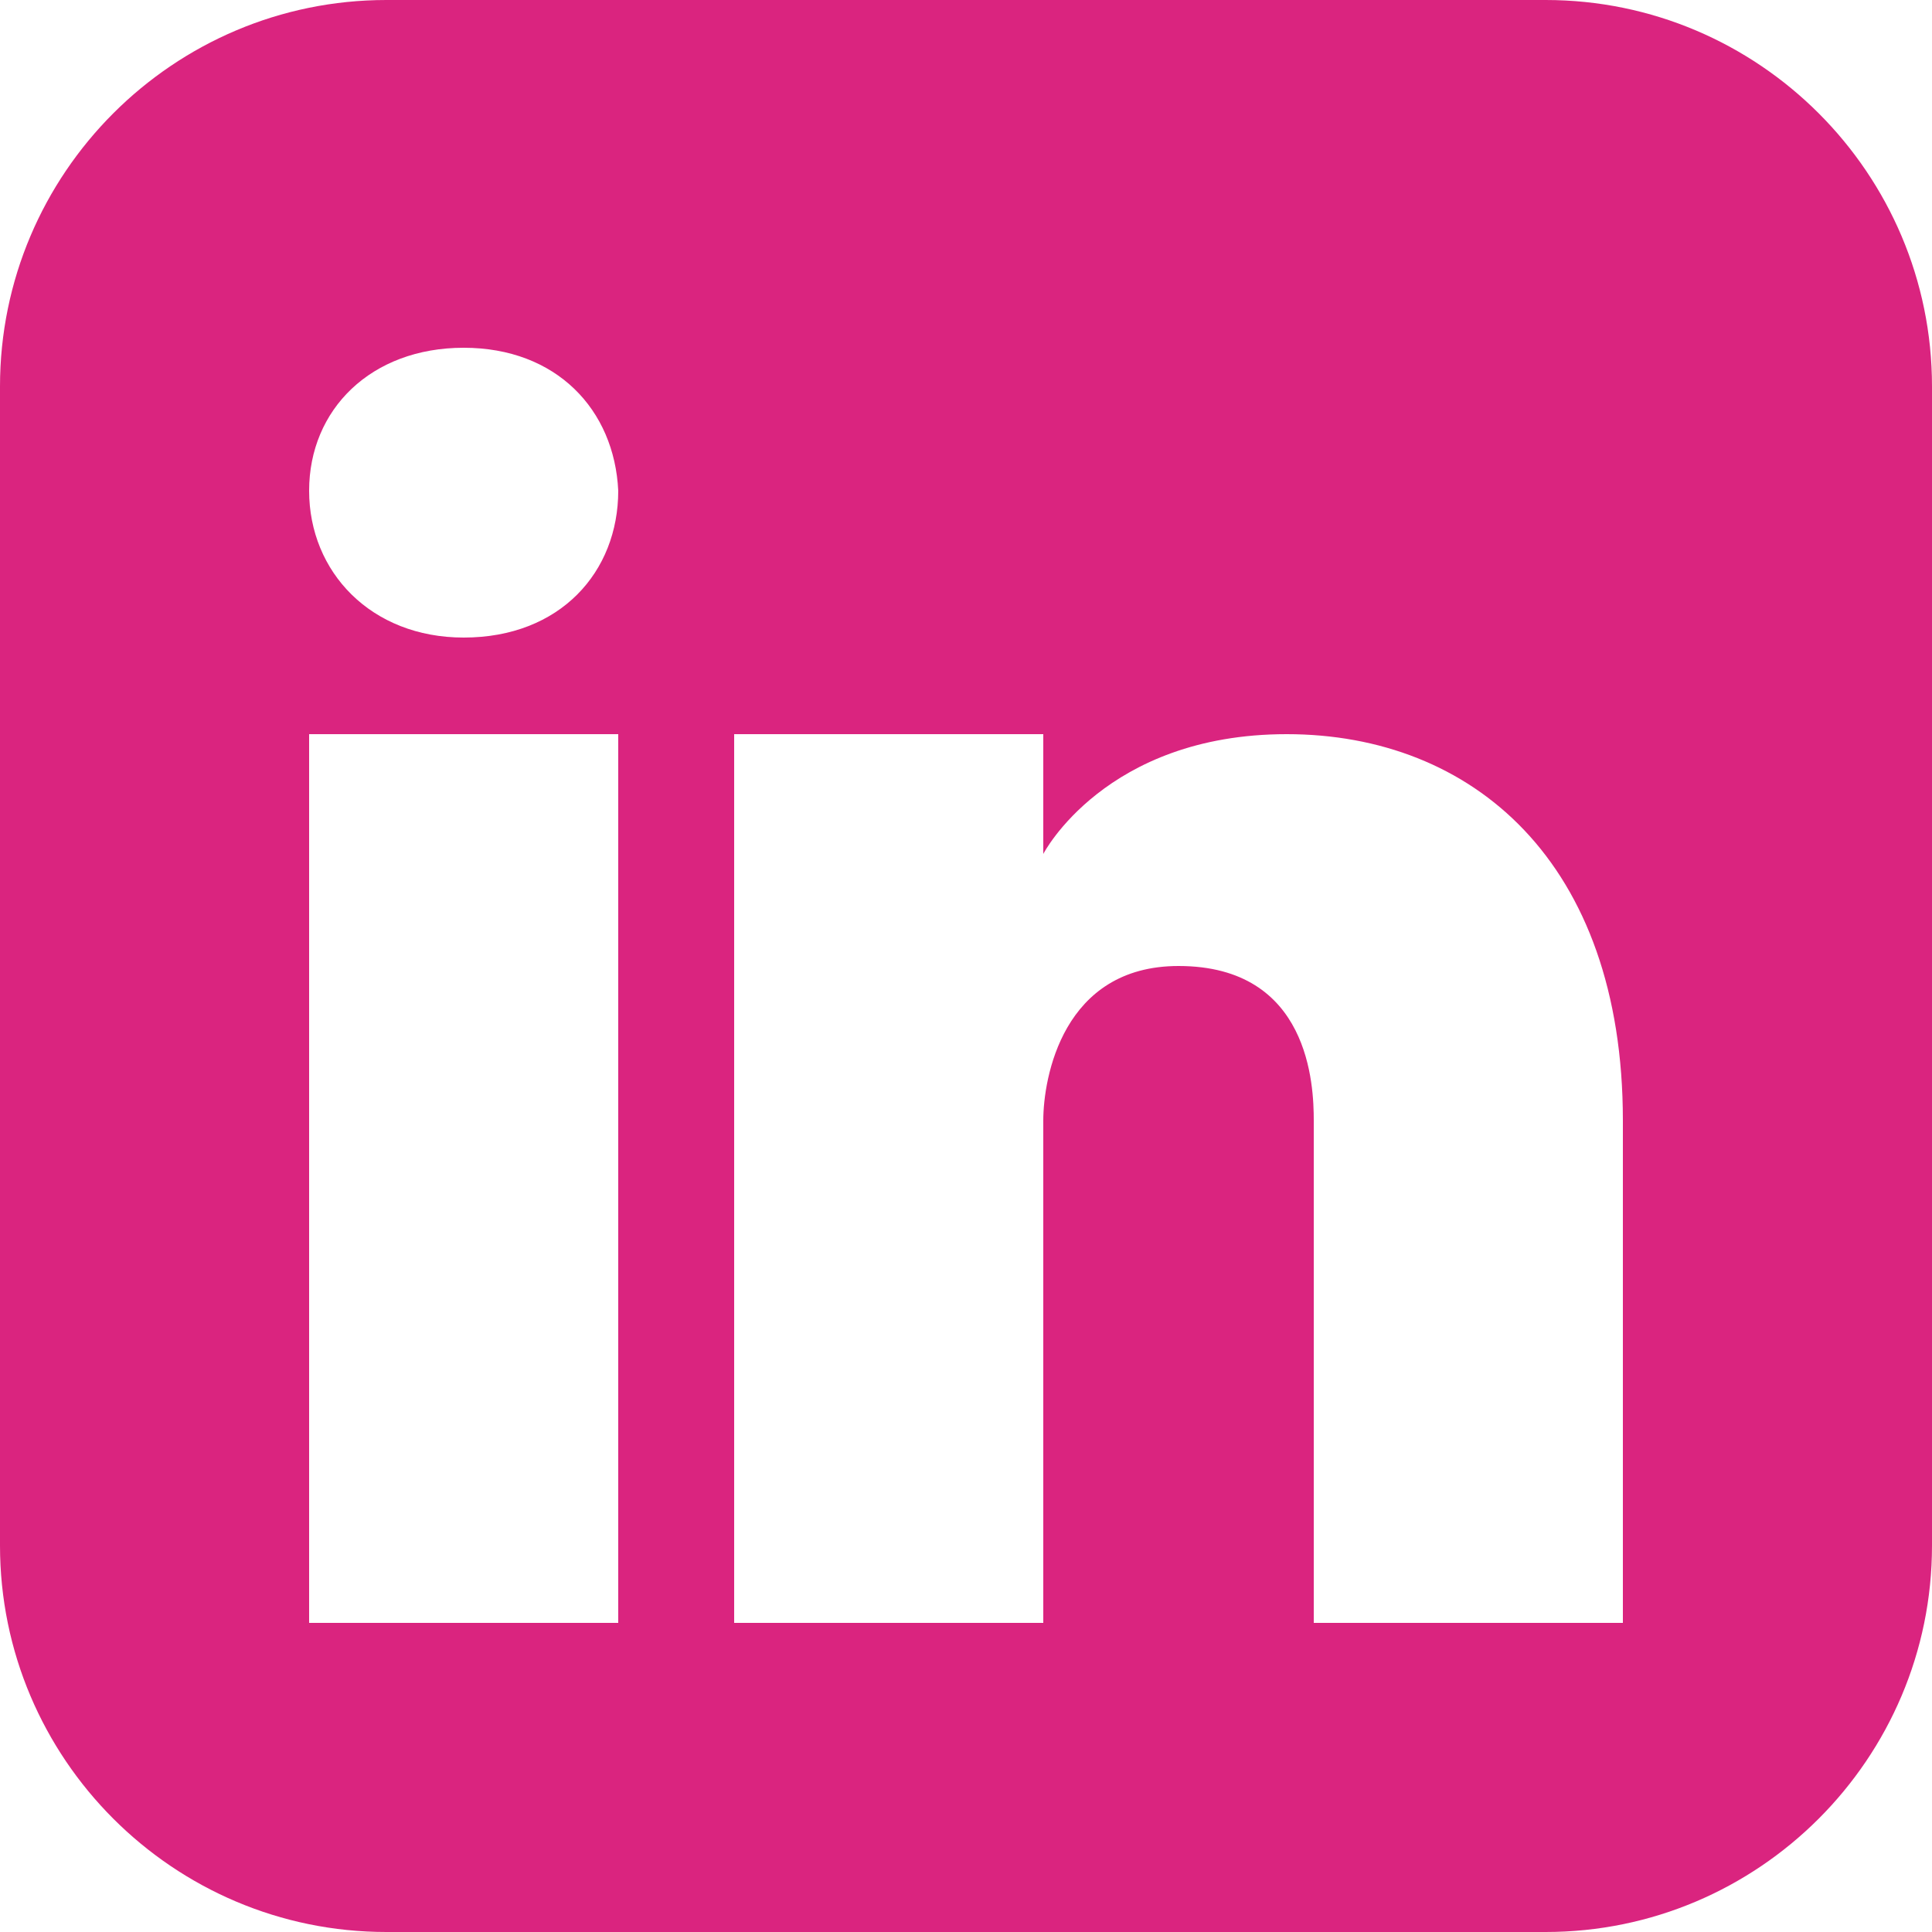 ﻿<svg xmlns="http://www.w3.org/2000/svg" width="100" height="100" viewBox="0 0 50 50" style="fill: rgb(218, 36, 127);">
    <path d="M40,0H10C4.486,0,0,4.486,0,10v30c0,5.514,4.486,10,10,10h30c5.514,0,10-4.486,10-10V10C50,4.486,45.514,0,40,0z M16,34.9 V42H8V19h8V34.9z M12,16.5c-2.4,0-4-1.7-4-3.8C8,10.6,9.6,9,12,9s3.9,1.6,4,3.7C16,14.8,14.5,16.5,12,16.5z M42,42h-8 c0,0,0-12.1,0-13s-0.1-4-3.5-4c-3,0-3.5,2.9-3.5,4s0,13,0,13h-8V19h8v3.1c0,0,1.6-3.1,6.3-3.1c4.8,0,8.7,3.3,8.7,10V42z"/>
</svg>